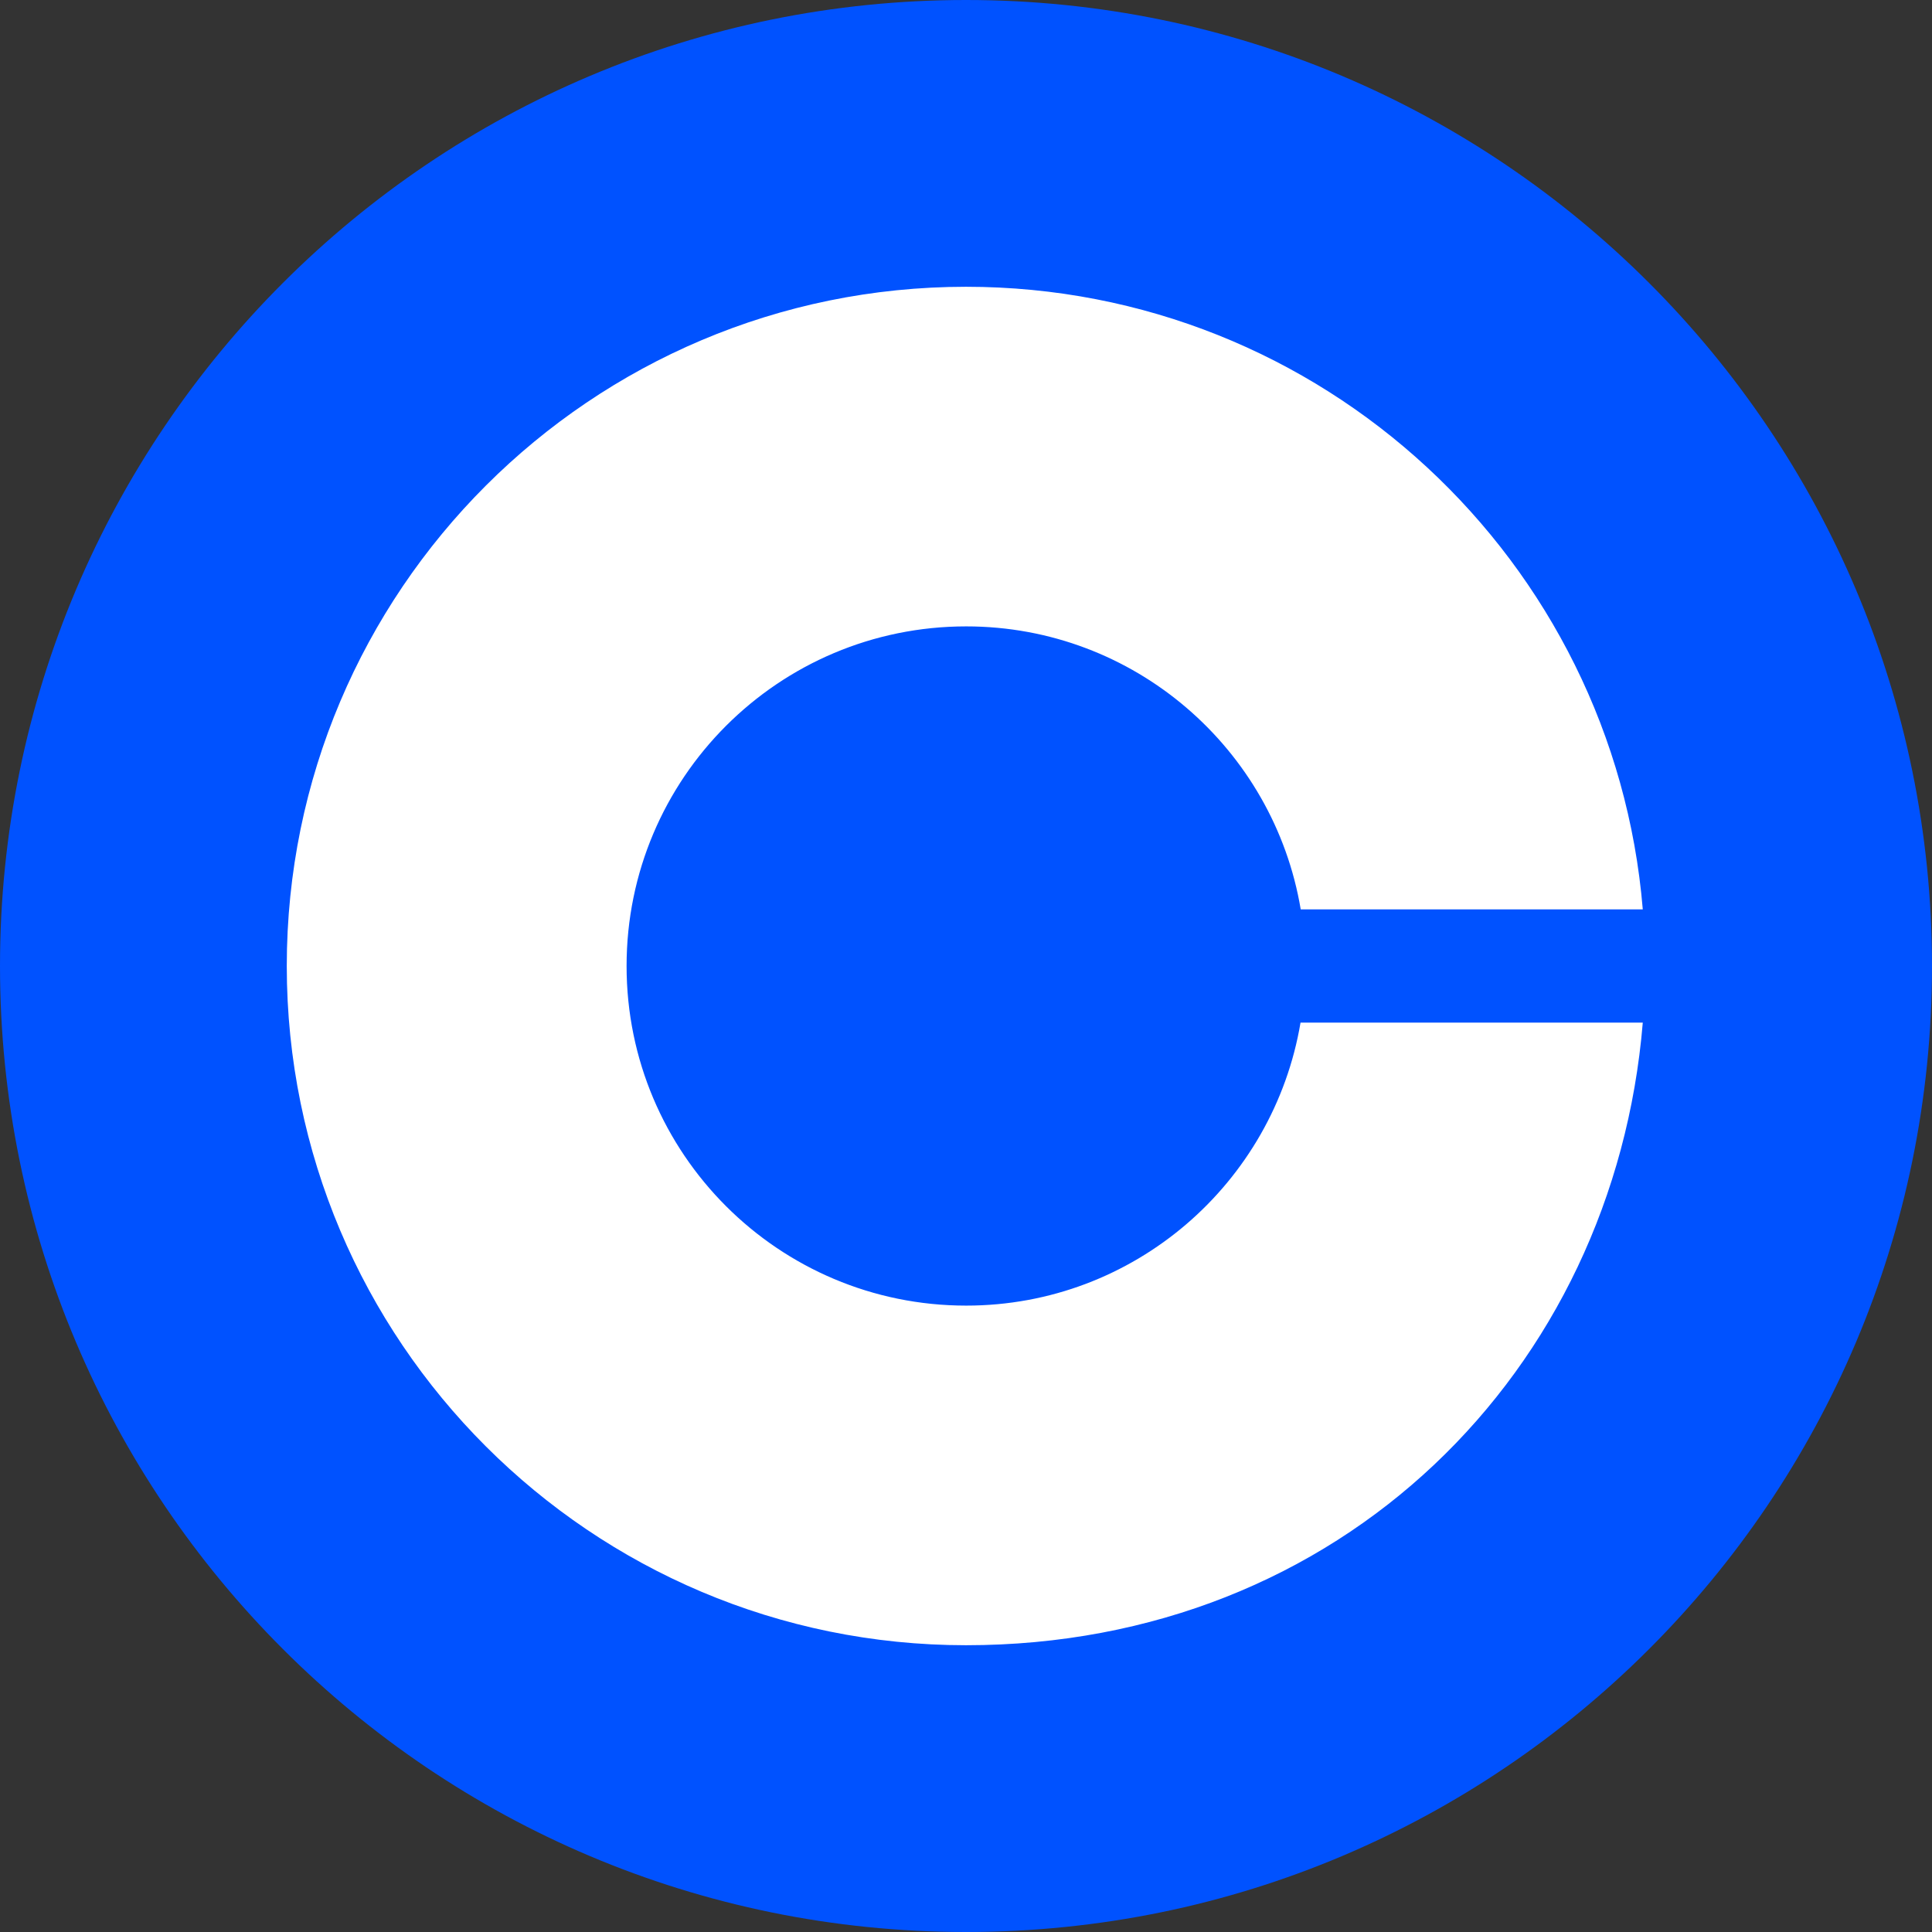 <svg width="60" height="60" viewBox="0 0 60 60" fill="none" xmlns="http://www.w3.org/2000/svg">
<rect x="0" y="0" width="60" height="60" fill="#333333" stroke="none"/>
<g clip-path="url(#clip0_12386_103450)">
<path d="M30 0C46.57 0 60 13.43 60 30C60 46.57 46.57 60 30 60C13.43 60 0 46.57 0 30C0 13.43 13.43 0 30 0Z" fill="#0052FF"/>
<path d="M30.006 40.547C24.182 40.547 19.459 35.83 19.459 30C19.459 24.17 24.182 19.453 30.006 19.453C35.227 19.453 39.562 23.262 40.395 28.242H51.018C50.121 17.414 41.057 8.906 30 8.906C18.352 8.906 8.906 18.352 8.906 30C8.906 41.648 18.352 51.094 30 51.094C41.648 51.094 50.121 42.586 51.018 31.758H40.389C39.551 36.738 35.227 40.547 30.006 40.547Z" fill="white"/>
</g>
<defs>
<clipPath id="clip0_12386_103450">
<rect width="60" height="60" fill="white"/>
</clipPath>
</defs>
</svg>
